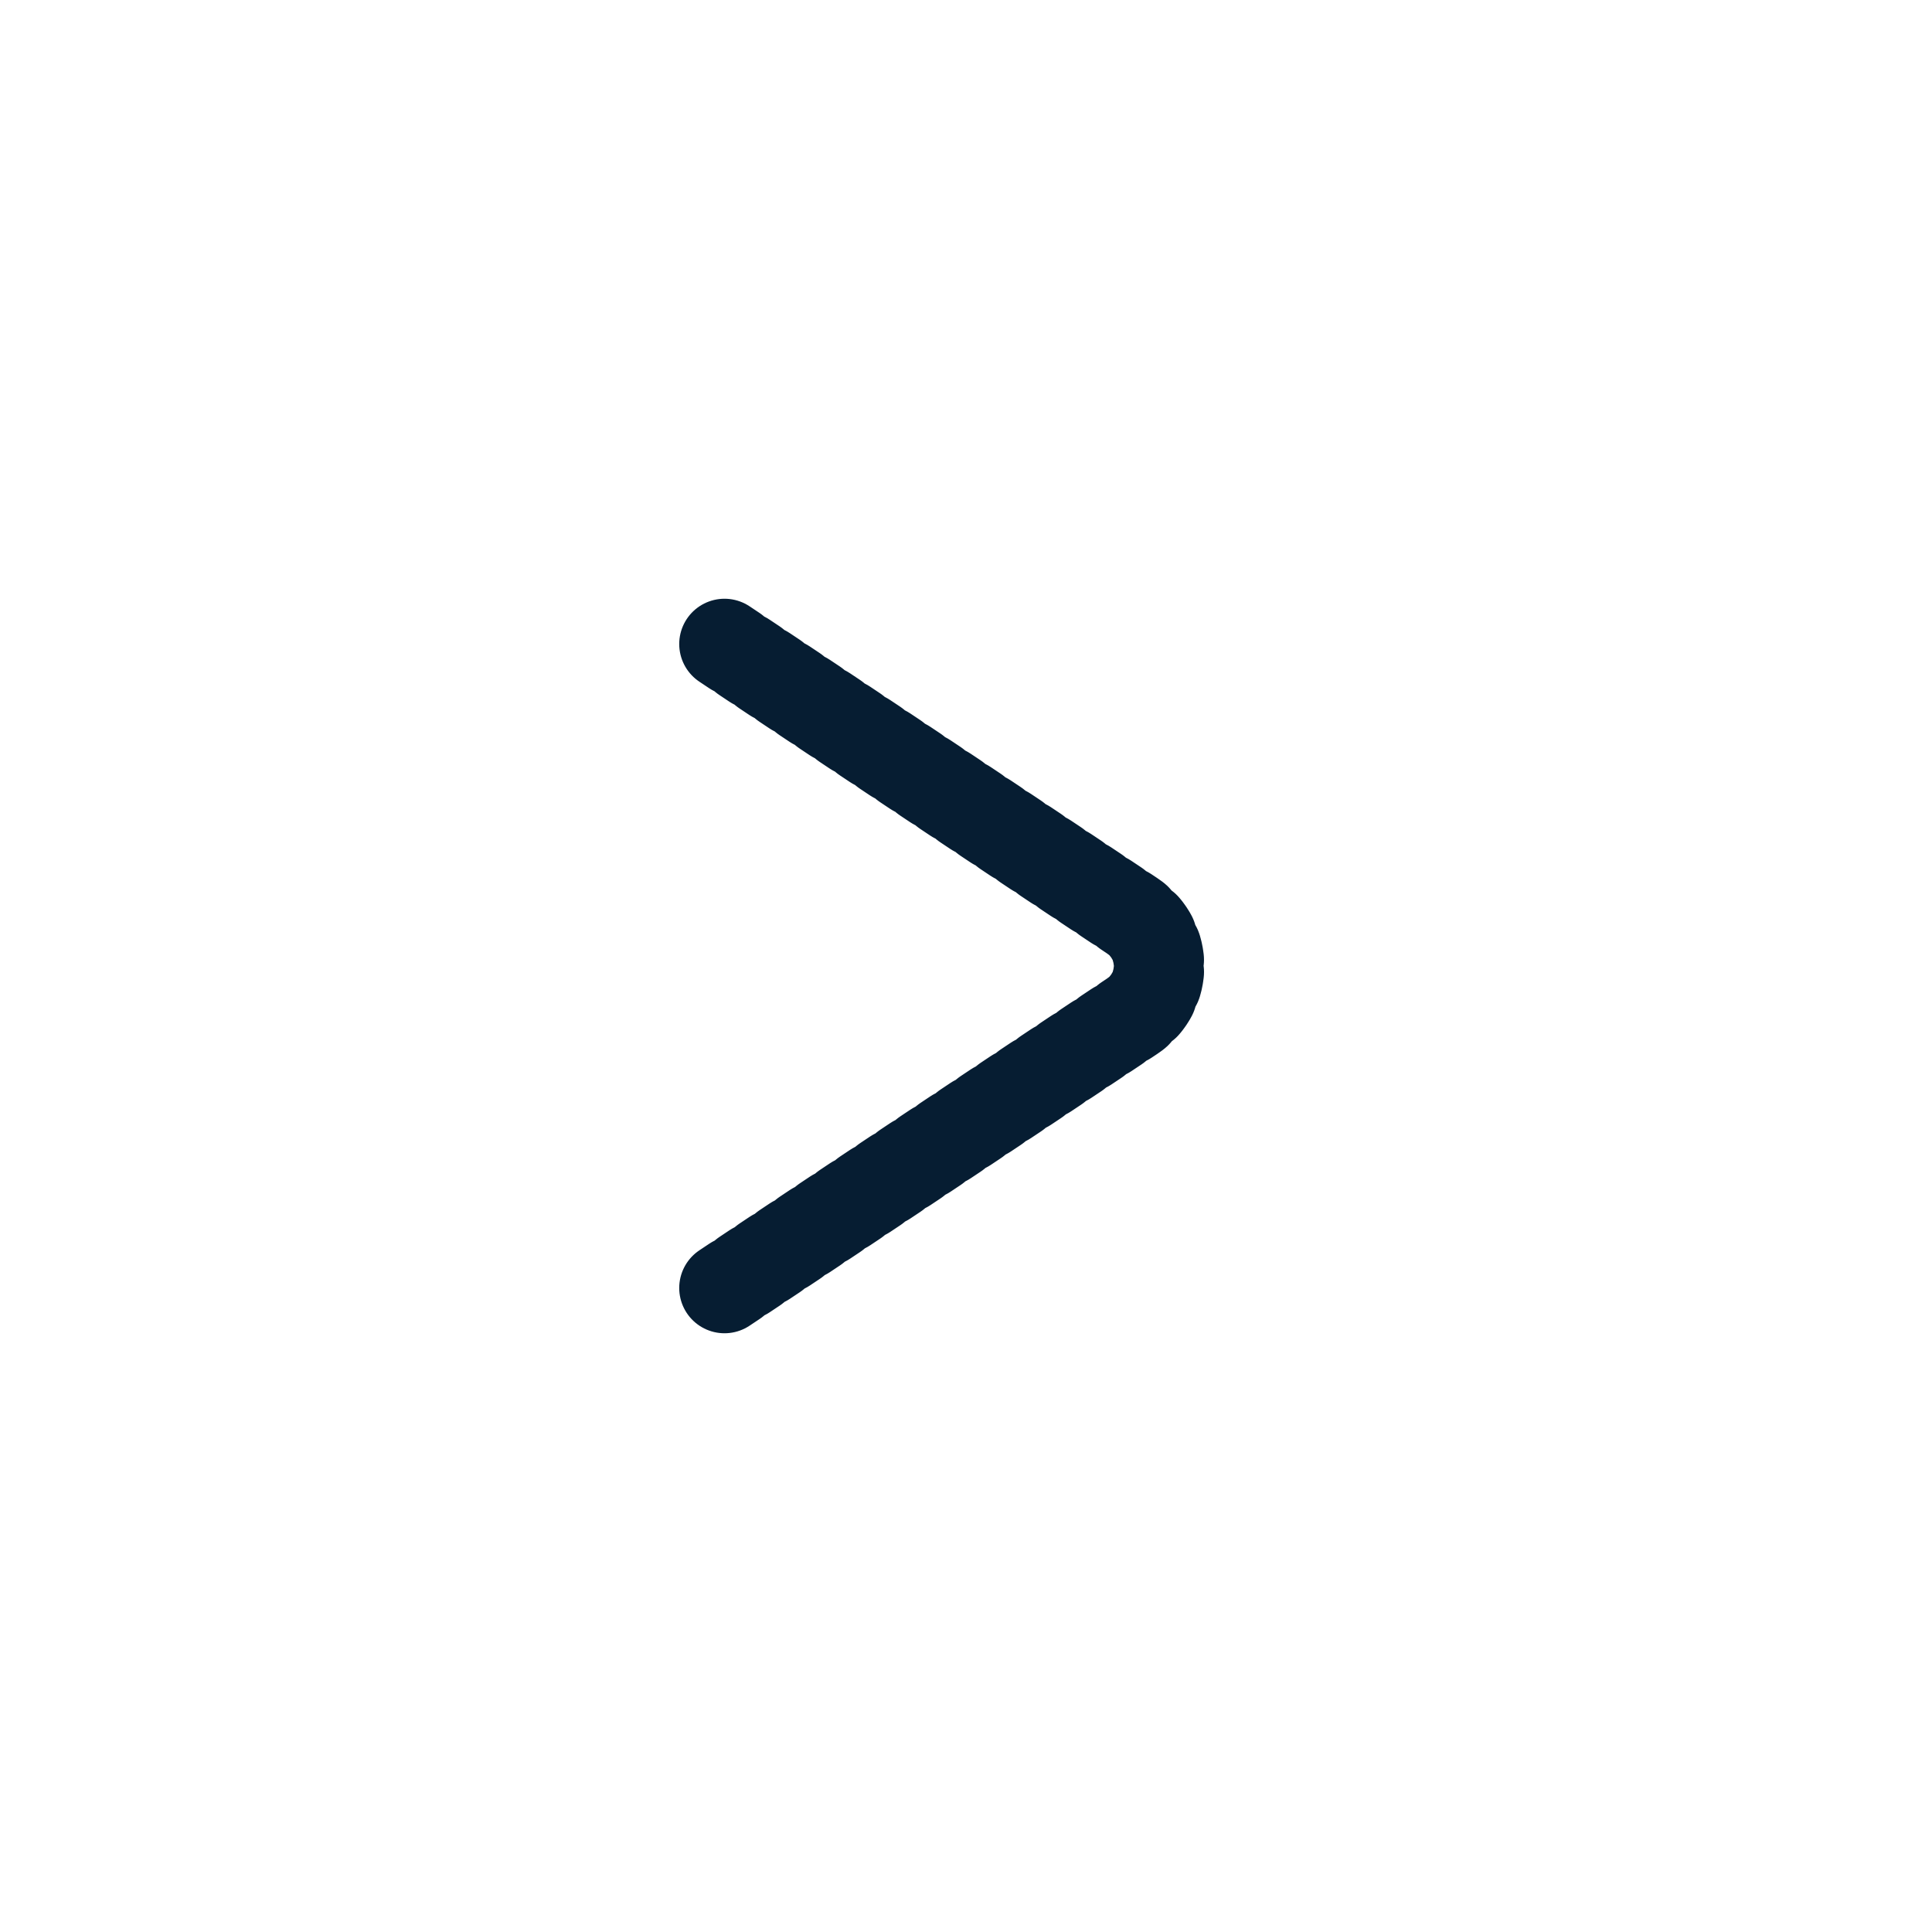 <svg width="32" height="32" viewBox="0 0 32 32" fill="none" xmlns="http://www.w3.org/2000/svg">
<path d="M12 21.333L18.752 16.832C19.346 16.436 19.346 15.564 18.752 15.168L12 10.667" stroke="#061D32" stroke-width="1.5" stroke-linecap="round" stroke-dasharray="0.2 0.2"/>
</svg>
